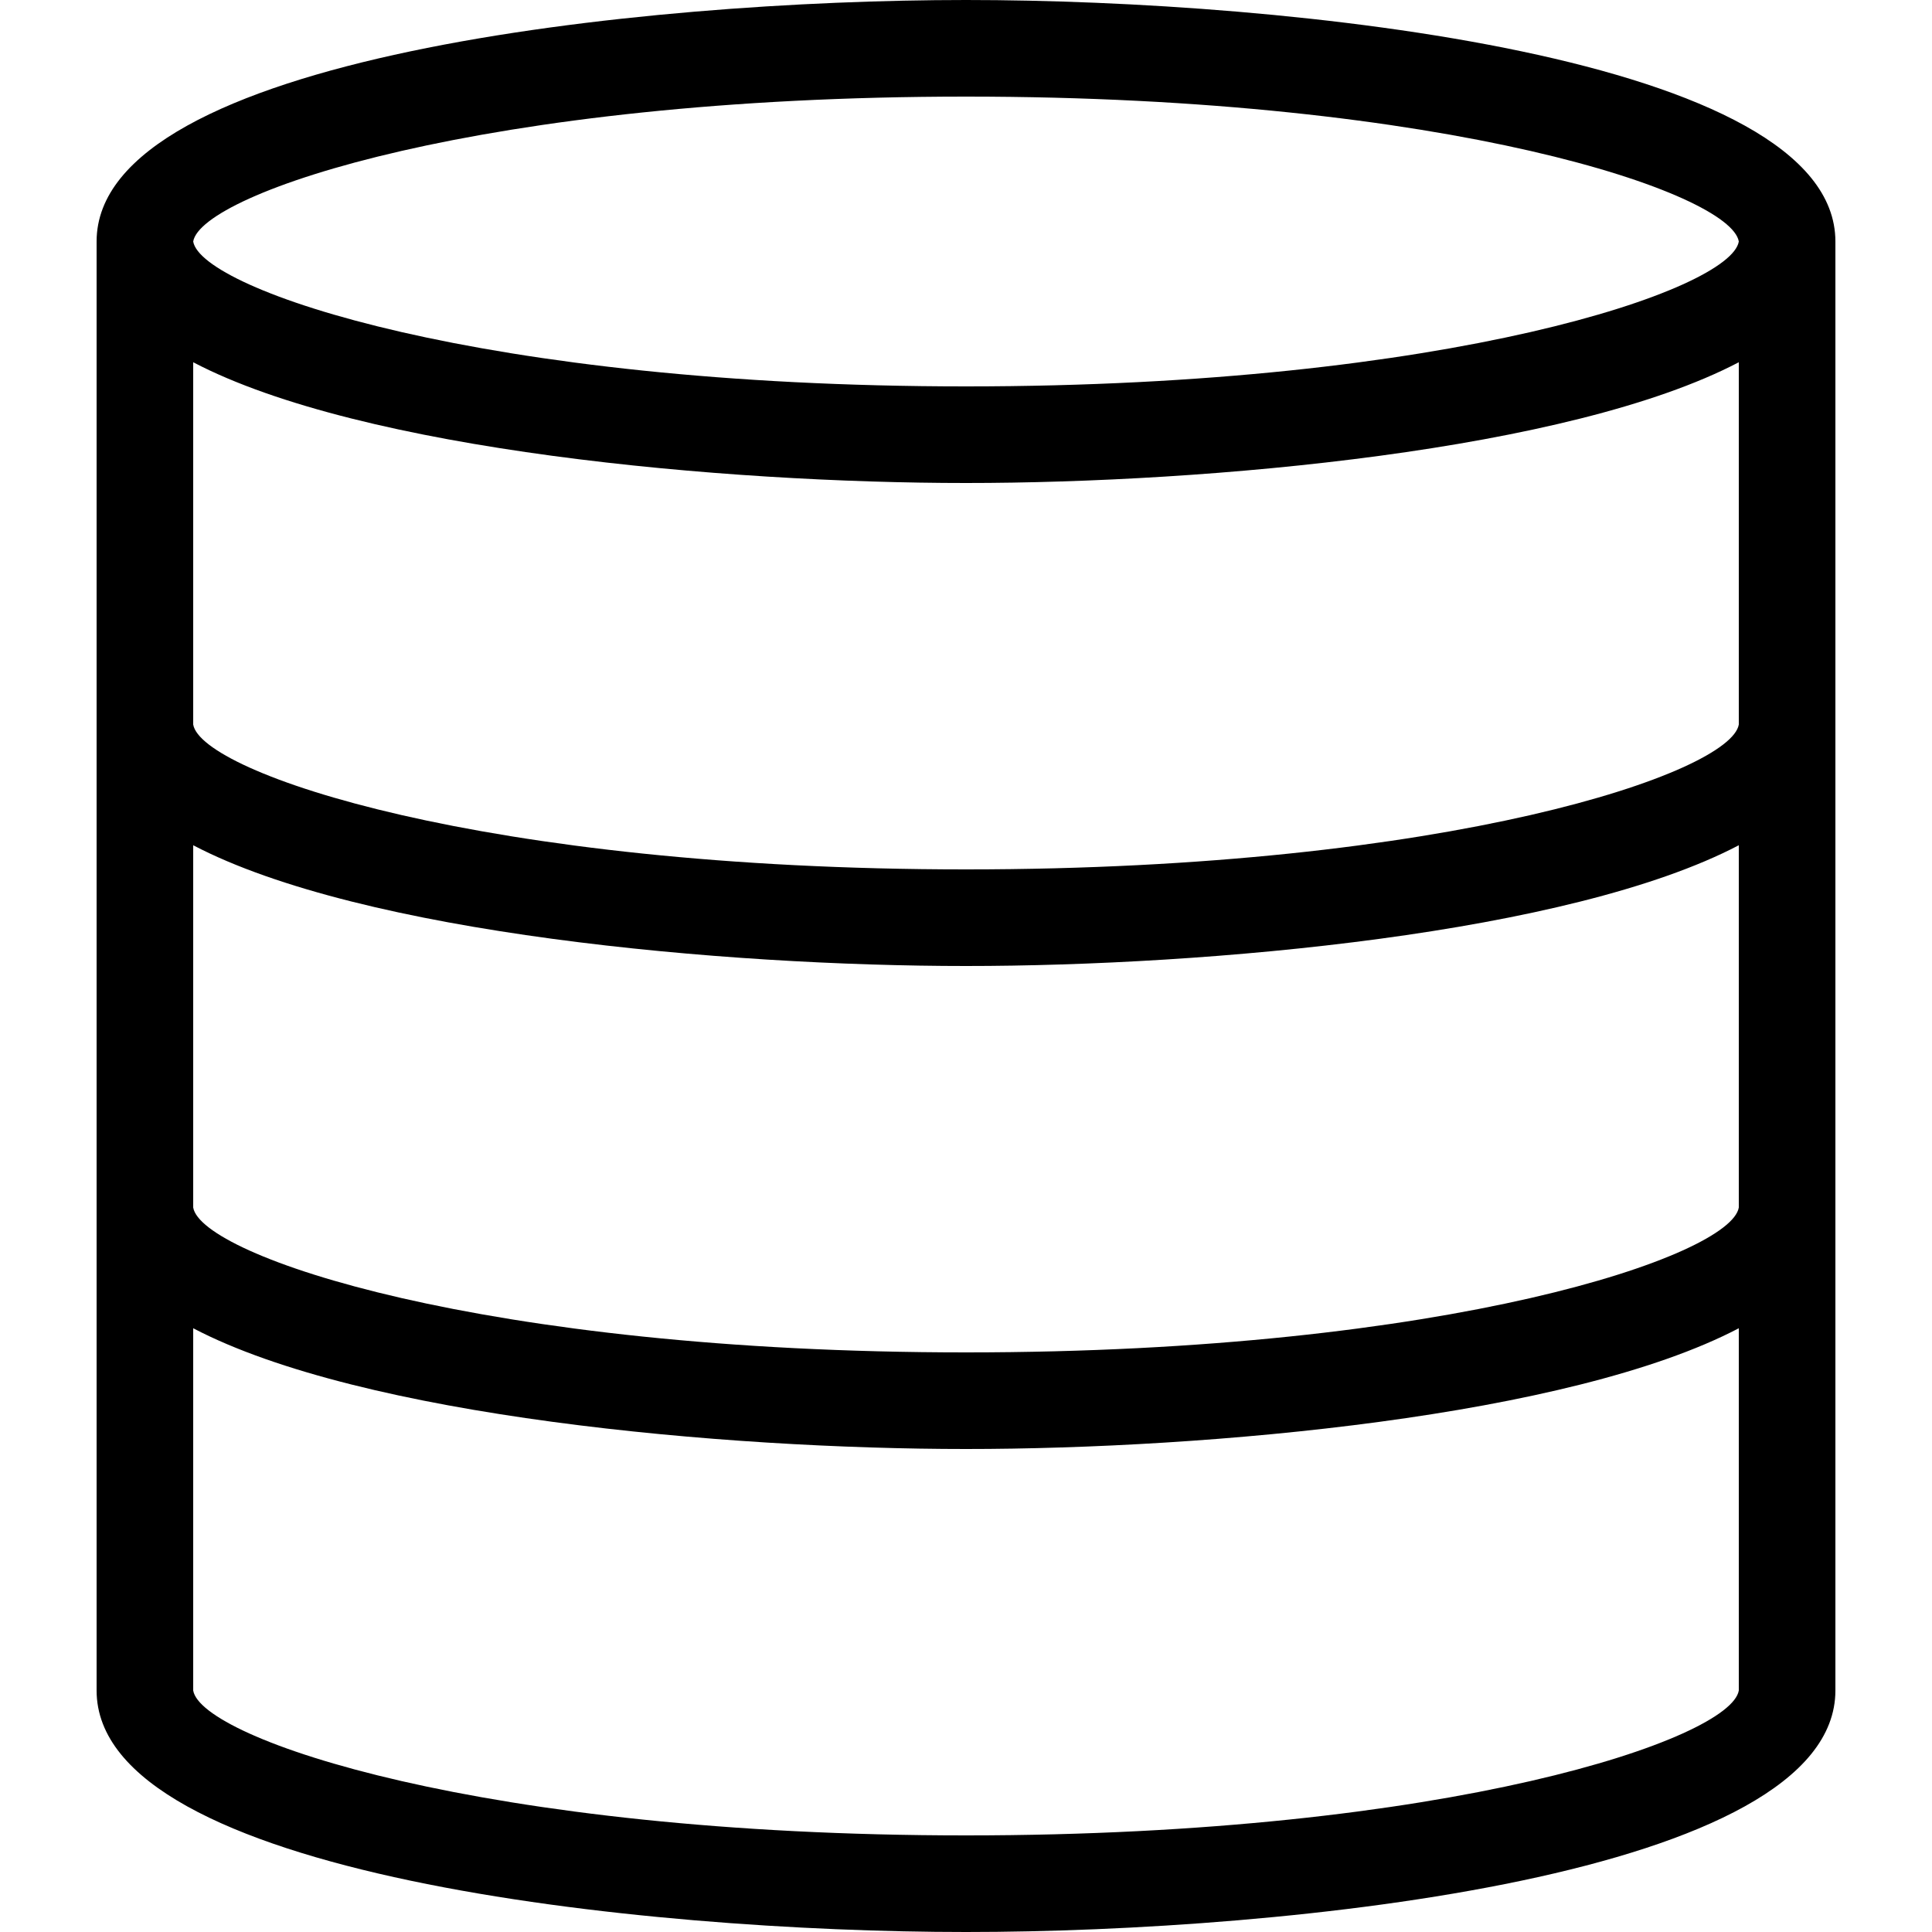 <?xml version="1.0" encoding="utf-8"?>
<!-- Generator: Adobe Illustrator 21.1.0, SVG Export Plug-In . SVG Version: 6.00 Build 0)  -->
<svg version="1.1" id="Layer_1" xmlns="http://www.w3.org/2000/svg" xmlns:xlink="http://www.w3.org/1999/xlink" x="0px" y="0px"
	 viewBox="0 0 24 24" style="enable-background:new 0 0 24 24;" xml:space="preserve">
<path d="M12,0C8,0,1.2,0.7,1.2,3v18c0,2.3,6.8,3,10.8,3s10.8-0.7,10.8-3V3C22.8,0.7,16,0,12,0z M12,1.2c6,0,9.5,1.2,9.6,1.8
	C21.5,3.6,18,4.8,12,4.8S2.5,3.6,2.4,3C2.5,2.4,6,1.2,12,1.2z M2.4,4.5C4.5,5.6,9,6,12,6s7.5-0.4,9.6-1.5V9
	c-0.1,0.6-3.6,1.8-9.6,1.8S2.5,9.6,2.4,9l0,0V4.5z M2.4,10.5C4.5,11.6,9,12,12,12s7.5-0.4,9.6-1.5V15c-0.1,0.6-3.6,1.8-9.6,1.8
	S2.5,15.6,2.4,15l0,0V10.5z M12,22.8c-6,0-9.5-1.2-9.6-1.8v-4.5C4.5,17.6,9,18,12,18s7.5-0.4,9.6-1.5V21C21.5,21.6,18,22.8,12,22.8z
	"/>
</svg>

